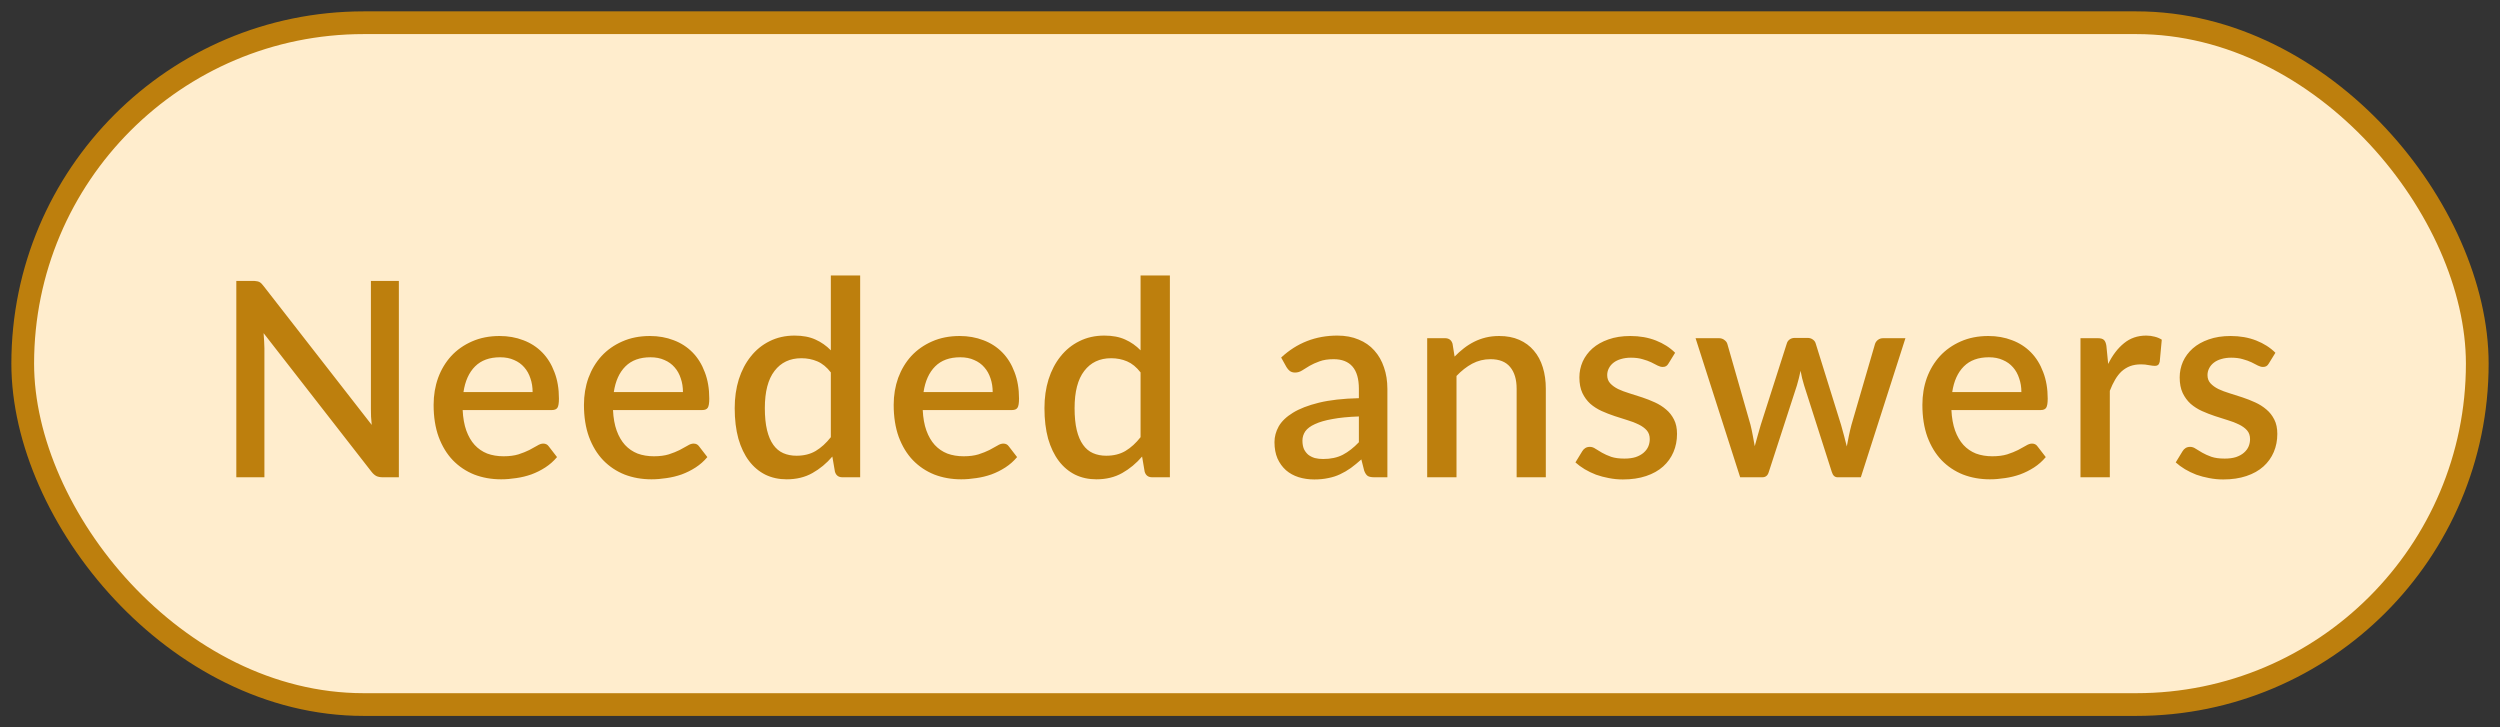 <svg width="110" height="32" viewBox="0 0 110 32" fill="none" xmlns="http://www.w3.org/2000/svg">
<rect x="0" y="0" width="110" height="32" fill="#333333" stroke="none"/>
<rect x="1" y="1" width="108" height="30" rx="15" fill="#FFEDCD"/>
<rect x="1" y="1" width="108" height="30" rx="15" stroke="#BD7F0D"/>
<path d="M17.55 12.36V21H16.836C16.728 21 16.636 20.982 16.56 20.946C16.484 20.906 16.412 20.842 16.344 20.754L11.598 14.658C11.61 14.774 11.618 14.89 11.622 15.006C11.63 15.118 11.634 15.222 11.634 15.318V21H10.398V12.36H11.13C11.19 12.36 11.24 12.364 11.28 12.372C11.324 12.376 11.364 12.386 11.4 12.402C11.436 12.418 11.47 12.442 11.502 12.474C11.534 12.506 11.568 12.546 11.604 12.594L16.356 18.696C16.344 18.572 16.334 18.45 16.326 18.33C16.322 18.21 16.32 18.098 16.32 17.994V12.36H17.55ZM23.435 17.25C23.435 17.034 23.403 16.834 23.339 16.65C23.279 16.462 23.189 16.3 23.069 16.164C22.949 16.024 22.799 15.916 22.619 15.84C22.443 15.76 22.239 15.72 22.007 15.72C21.539 15.72 21.171 15.854 20.903 16.122C20.635 16.39 20.465 16.766 20.393 17.25H23.435ZM20.357 18.042C20.373 18.39 20.427 18.692 20.519 18.948C20.611 19.2 20.733 19.41 20.885 19.578C21.041 19.746 21.225 19.872 21.437 19.956C21.653 20.036 21.893 20.076 22.157 20.076C22.409 20.076 22.627 20.048 22.811 19.992C22.995 19.932 23.155 19.868 23.291 19.8C23.427 19.728 23.543 19.664 23.639 19.608C23.735 19.548 23.823 19.518 23.903 19.518C24.007 19.518 24.087 19.558 24.143 19.638L24.509 20.112C24.357 20.292 24.185 20.444 23.993 20.568C23.801 20.692 23.597 20.794 23.381 20.874C23.165 20.95 22.943 21.004 22.715 21.036C22.487 21.072 22.265 21.09 22.049 21.09C21.625 21.09 21.231 21.02 20.867 20.88C20.507 20.736 20.193 20.526 19.925 20.25C19.661 19.974 19.453 19.632 19.301 19.224C19.153 18.816 19.079 18.346 19.079 17.814C19.079 17.39 19.145 16.994 19.277 16.626C19.413 16.258 19.605 15.938 19.853 15.666C20.105 15.394 20.409 15.18 20.765 15.024C21.125 14.864 21.531 14.784 21.983 14.784C22.359 14.784 22.707 14.846 23.027 14.97C23.347 15.09 23.623 15.268 23.855 15.504C24.087 15.74 24.267 16.03 24.395 16.374C24.527 16.714 24.593 17.102 24.593 17.538C24.593 17.738 24.571 17.872 24.527 17.94C24.483 18.008 24.403 18.042 24.287 18.042H20.357ZM30.05 17.25C30.05 17.034 30.018 16.834 29.954 16.65C29.894 16.462 29.804 16.3 29.684 16.164C29.564 16.024 29.414 15.916 29.234 15.84C29.058 15.76 28.854 15.72 28.622 15.72C28.154 15.72 27.786 15.854 27.518 16.122C27.25 16.39 27.08 16.766 27.008 17.25H30.05ZM26.972 18.042C26.988 18.39 27.042 18.692 27.134 18.948C27.226 19.2 27.348 19.41 27.5 19.578C27.656 19.746 27.84 19.872 28.052 19.956C28.268 20.036 28.508 20.076 28.772 20.076C29.024 20.076 29.242 20.048 29.426 19.992C29.61 19.932 29.77 19.868 29.906 19.8C30.042 19.728 30.158 19.664 30.254 19.608C30.35 19.548 30.438 19.518 30.518 19.518C30.622 19.518 30.702 19.558 30.758 19.638L31.124 20.112C30.972 20.292 30.8 20.444 30.608 20.568C30.416 20.692 30.212 20.794 29.996 20.874C29.78 20.95 29.558 21.004 29.33 21.036C29.102 21.072 28.88 21.09 28.664 21.09C28.24 21.09 27.846 21.02 27.482 20.88C27.122 20.736 26.808 20.526 26.54 20.25C26.276 19.974 26.068 19.632 25.916 19.224C25.768 18.816 25.694 18.346 25.694 17.814C25.694 17.39 25.76 16.994 25.892 16.626C26.028 16.258 26.22 15.938 26.468 15.666C26.72 15.394 27.024 15.18 27.38 15.024C27.74 14.864 28.146 14.784 28.598 14.784C28.974 14.784 29.322 14.846 29.642 14.97C29.962 15.09 30.238 15.268 30.47 15.504C30.702 15.74 30.882 16.03 31.01 16.374C31.142 16.714 31.208 17.102 31.208 17.538C31.208 17.738 31.186 17.872 31.142 17.94C31.098 18.008 31.018 18.042 30.902 18.042H26.972ZM36.557 16.386C36.377 16.154 36.179 15.992 35.963 15.9C35.747 15.808 35.513 15.762 35.261 15.762C34.757 15.762 34.363 15.948 34.079 16.32C33.795 16.688 33.653 17.234 33.653 17.958C33.653 18.334 33.685 18.656 33.749 18.924C33.813 19.188 33.905 19.404 34.025 19.572C34.145 19.74 34.291 19.862 34.463 19.938C34.635 20.014 34.829 20.052 35.045 20.052C35.373 20.052 35.655 19.982 35.891 19.842C36.131 19.698 36.353 19.496 36.557 19.236V16.386ZM37.847 12.12V21H37.067C36.895 21 36.785 20.918 36.737 20.754L36.623 20.088C36.367 20.388 36.075 20.63 35.747 20.814C35.423 20.998 35.045 21.09 34.613 21.09C34.269 21.09 33.957 21.022 33.677 20.886C33.397 20.746 33.157 20.544 32.957 20.28C32.757 20.016 32.601 19.69 32.489 19.302C32.381 18.91 32.327 18.462 32.327 17.958C32.327 17.502 32.387 17.08 32.507 16.692C32.631 16.304 32.807 15.968 33.035 15.684C33.263 15.396 33.539 15.172 33.863 15.012C34.191 14.848 34.557 14.766 34.961 14.766C35.321 14.766 35.627 14.824 35.879 14.94C36.131 15.052 36.357 15.21 36.557 15.414V12.12H37.847ZM43.678 17.25C43.678 17.034 43.647 16.834 43.583 16.65C43.523 16.462 43.432 16.3 43.312 16.164C43.193 16.024 43.042 15.916 42.862 15.84C42.687 15.76 42.483 15.72 42.251 15.72C41.782 15.72 41.414 15.854 41.147 16.122C40.879 16.39 40.709 16.766 40.636 17.25H43.678ZM40.6 18.042C40.617 18.39 40.67 18.692 40.763 18.948C40.855 19.2 40.977 19.41 41.129 19.578C41.285 19.746 41.468 19.872 41.681 19.956C41.897 20.036 42.136 20.076 42.401 20.076C42.653 20.076 42.87 20.048 43.054 19.992C43.239 19.932 43.398 19.868 43.535 19.8C43.67 19.728 43.786 19.664 43.883 19.608C43.978 19.548 44.066 19.518 44.147 19.518C44.251 19.518 44.331 19.558 44.386 19.638L44.752 20.112C44.6 20.292 44.428 20.444 44.236 20.568C44.044 20.692 43.84 20.794 43.624 20.874C43.408 20.95 43.187 21.004 42.959 21.036C42.73 21.072 42.508 21.09 42.292 21.09C41.868 21.09 41.474 21.02 41.111 20.88C40.751 20.736 40.437 20.526 40.169 20.25C39.904 19.974 39.697 19.632 39.544 19.224C39.397 18.816 39.322 18.346 39.322 17.814C39.322 17.39 39.389 16.994 39.52 16.626C39.657 16.258 39.849 15.938 40.096 15.666C40.349 15.394 40.653 15.18 41.008 15.024C41.368 14.864 41.775 14.784 42.227 14.784C42.602 14.784 42.95 14.846 43.27 14.97C43.59 15.09 43.867 15.268 44.099 15.504C44.331 15.74 44.511 16.03 44.639 16.374C44.77 16.714 44.837 17.102 44.837 17.538C44.837 17.738 44.815 17.872 44.77 17.94C44.727 18.008 44.647 18.042 44.531 18.042H40.6ZM50.185 16.386C50.005 16.154 49.807 15.992 49.592 15.9C49.376 15.808 49.142 15.762 48.889 15.762C48.386 15.762 47.992 15.948 47.708 16.32C47.423 16.688 47.282 17.234 47.282 17.958C47.282 18.334 47.313 18.656 47.377 18.924C47.441 19.188 47.533 19.404 47.654 19.572C47.773 19.74 47.919 19.862 48.092 19.938C48.264 20.014 48.458 20.052 48.673 20.052C49.002 20.052 49.283 19.982 49.52 19.842C49.76 19.698 49.981 19.496 50.185 19.236V16.386ZM51.475 12.12V21H50.696C50.523 21 50.413 20.918 50.365 20.754L50.252 20.088C49.995 20.388 49.703 20.63 49.376 20.814C49.051 20.998 48.673 21.09 48.242 21.09C47.898 21.09 47.586 21.022 47.306 20.886C47.026 20.746 46.785 20.544 46.586 20.28C46.386 20.016 46.23 19.69 46.117 19.302C46.01 18.91 45.956 18.462 45.956 17.958C45.956 17.502 46.016 17.08 46.136 16.692C46.26 16.304 46.435 15.968 46.663 15.684C46.892 15.396 47.167 15.172 47.492 15.012C47.819 14.848 48.185 14.766 48.59 14.766C48.95 14.766 49.255 14.824 49.508 14.94C49.76 15.052 49.986 15.21 50.185 15.414V12.12H51.475ZM59.791 18.324C59.331 18.34 58.943 18.378 58.627 18.438C58.311 18.494 58.055 18.568 57.859 18.66C57.663 18.748 57.521 18.854 57.433 18.978C57.349 19.102 57.307 19.238 57.307 19.386C57.307 19.53 57.329 19.654 57.373 19.758C57.421 19.858 57.485 19.942 57.565 20.01C57.649 20.074 57.745 20.122 57.853 20.154C57.965 20.182 58.087 20.196 58.219 20.196C58.555 20.196 58.843 20.134 59.083 20.01C59.327 19.882 59.563 19.698 59.791 19.458V18.324ZM56.371 15.732C57.063 15.088 57.887 14.766 58.843 14.766C59.195 14.766 59.507 14.824 59.779 14.94C60.055 15.052 60.285 15.212 60.469 15.42C60.657 15.628 60.799 15.876 60.895 16.164C60.995 16.448 61.045 16.764 61.045 17.112V21H60.469C60.345 21 60.251 20.982 60.187 20.946C60.123 20.906 60.069 20.828 60.025 20.712L59.899 20.214C59.743 20.354 59.589 20.48 59.437 20.592C59.285 20.7 59.127 20.792 58.963 20.868C58.803 20.944 58.629 21 58.441 21.036C58.257 21.076 58.053 21.096 57.829 21.096C57.581 21.096 57.349 21.062 57.133 20.994C56.921 20.926 56.737 20.824 56.581 20.688C56.425 20.548 56.301 20.376 56.209 20.172C56.121 19.968 56.077 19.728 56.077 19.452C56.077 19.216 56.139 18.986 56.263 18.762C56.391 18.538 56.599 18.338 56.887 18.162C57.179 17.982 57.561 17.834 58.033 17.718C58.509 17.602 59.095 17.536 59.791 17.52V17.112C59.791 16.672 59.697 16.344 59.509 16.128C59.321 15.912 59.045 15.804 58.681 15.804C58.433 15.804 58.225 15.836 58.057 15.9C57.889 15.96 57.743 16.026 57.619 16.098C57.495 16.17 57.385 16.238 57.289 16.302C57.193 16.362 57.091 16.392 56.983 16.392C56.895 16.392 56.819 16.37 56.755 16.326C56.695 16.278 56.645 16.22 56.605 16.152L56.371 15.732ZM64.002 15.69C64.134 15.554 64.27 15.432 64.41 15.324C64.554 15.212 64.706 15.116 64.866 15.036C65.026 14.956 65.196 14.894 65.376 14.85C65.556 14.806 65.752 14.784 65.964 14.784C66.3 14.784 66.594 14.84 66.846 14.952C67.102 15.064 67.316 15.222 67.488 15.426C67.664 15.63 67.796 15.876 67.884 16.164C67.972 16.448 68.016 16.762 68.016 17.106V21H66.732V17.106C66.732 16.694 66.636 16.374 66.444 16.146C66.256 15.918 65.968 15.804 65.58 15.804C65.292 15.804 65.024 15.87 64.776 16.002C64.532 16.134 64.302 16.314 64.086 16.542V21H62.796V14.88H63.576C63.752 14.88 63.864 14.962 63.912 15.126L64.002 15.69ZM73.417 15.99C73.385 16.046 73.349 16.086 73.309 16.11C73.269 16.134 73.219 16.146 73.159 16.146C73.091 16.146 73.017 16.126 72.937 16.086C72.857 16.042 72.763 15.994 72.655 15.942C72.547 15.89 72.419 15.844 72.271 15.804C72.127 15.76 71.957 15.738 71.761 15.738C71.601 15.738 71.455 15.758 71.323 15.798C71.195 15.834 71.085 15.888 70.993 15.96C70.905 16.028 70.837 16.11 70.789 16.206C70.741 16.298 70.717 16.398 70.717 16.506C70.717 16.65 70.761 16.77 70.849 16.866C70.937 16.962 71.053 17.046 71.197 17.118C71.341 17.186 71.505 17.248 71.689 17.304C71.873 17.36 72.061 17.42 72.253 17.484C72.445 17.548 72.633 17.622 72.817 17.706C73.001 17.79 73.165 17.894 73.309 18.018C73.453 18.138 73.569 18.286 73.657 18.462C73.745 18.634 73.789 18.844 73.789 19.092C73.789 19.38 73.737 19.646 73.633 19.89C73.529 20.134 73.377 20.346 73.177 20.526C72.977 20.706 72.727 20.846 72.427 20.946C72.131 21.046 71.791 21.096 71.407 21.096C71.195 21.096 70.989 21.076 70.789 21.036C70.593 21 70.405 20.95 70.225 20.886C70.049 20.818 69.883 20.738 69.727 20.646C69.575 20.554 69.439 20.454 69.319 20.346L69.619 19.854C69.655 19.794 69.699 19.748 69.751 19.716C69.807 19.68 69.875 19.662 69.955 19.662C70.039 19.662 70.121 19.69 70.201 19.746C70.285 19.798 70.381 19.856 70.489 19.92C70.601 19.984 70.735 20.044 70.891 20.1C71.047 20.152 71.241 20.178 71.473 20.178C71.665 20.178 71.831 20.156 71.971 20.112C72.111 20.064 72.227 20 72.319 19.92C72.411 19.84 72.479 19.75 72.523 19.65C72.567 19.546 72.589 19.436 72.589 19.32C72.589 19.164 72.545 19.036 72.457 18.936C72.369 18.836 72.251 18.75 72.103 18.678C71.959 18.606 71.793 18.542 71.605 18.486C71.421 18.43 71.233 18.37 71.041 18.306C70.849 18.242 70.659 18.168 70.471 18.084C70.287 18 70.121 17.894 69.973 17.766C69.829 17.634 69.713 17.476 69.625 17.292C69.537 17.104 69.493 16.876 69.493 16.608C69.493 16.364 69.541 16.132 69.637 15.912C69.737 15.692 69.881 15.498 70.069 15.33C70.261 15.162 70.495 15.03 70.771 14.934C71.051 14.834 71.373 14.784 71.737 14.784C72.149 14.784 72.523 14.85 72.859 14.982C73.195 15.114 73.477 15.294 73.705 15.522L73.417 15.99ZM83.839 14.88L81.877 21H80.851C80.731 21 80.647 20.922 80.599 20.766L79.381 16.956C79.349 16.848 79.319 16.74 79.291 16.632C79.267 16.524 79.245 16.418 79.225 16.314C79.181 16.53 79.127 16.746 79.063 16.962L77.827 20.766C77.783 20.922 77.689 21 77.545 21H76.567L74.605 14.88H75.625C75.725 14.88 75.807 14.906 75.871 14.958C75.939 15.006 75.983 15.064 76.003 15.132L77.023 18.696C77.063 18.86 77.097 19.02 77.125 19.176C77.157 19.328 77.185 19.48 77.209 19.632C77.249 19.48 77.291 19.328 77.335 19.176C77.379 19.02 77.425 18.86 77.473 18.696L78.619 15.114C78.639 15.042 78.679 14.984 78.739 14.94C78.803 14.892 78.879 14.868 78.967 14.868H79.531C79.623 14.868 79.701 14.892 79.765 14.94C79.829 14.984 79.871 15.042 79.891 15.114L81.007 18.696C81.055 18.86 81.099 19.02 81.139 19.176C81.183 19.332 81.223 19.488 81.259 19.644C81.287 19.492 81.317 19.338 81.349 19.182C81.381 19.026 81.419 18.864 81.463 18.696L82.501 15.132C82.525 15.06 82.569 15 82.633 14.952C82.697 14.904 82.775 14.88 82.867 14.88H83.839ZM88.941 17.25C88.941 17.034 88.909 16.834 88.844 16.65C88.784 16.462 88.695 16.3 88.575 16.164C88.454 16.024 88.305 15.916 88.124 15.84C87.948 15.76 87.745 15.72 87.513 15.72C87.044 15.72 86.677 15.854 86.409 16.122C86.141 16.39 85.971 16.766 85.898 17.25H88.941ZM85.862 18.042C85.879 18.39 85.933 18.692 86.025 18.948C86.117 19.2 86.239 19.41 86.391 19.578C86.546 19.746 86.731 19.872 86.942 19.956C87.159 20.036 87.398 20.076 87.662 20.076C87.915 20.076 88.132 20.048 88.317 19.992C88.501 19.932 88.66 19.868 88.796 19.8C88.933 19.728 89.049 19.664 89.144 19.608C89.24 19.548 89.329 19.518 89.409 19.518C89.513 19.518 89.593 19.558 89.648 19.638L90.014 20.112C89.862 20.292 89.691 20.444 89.499 20.568C89.306 20.692 89.103 20.794 88.886 20.874C88.671 20.95 88.448 21.004 88.221 21.036C87.993 21.072 87.77 21.09 87.555 21.09C87.13 21.09 86.737 21.02 86.373 20.88C86.013 20.736 85.698 20.526 85.43 20.25C85.166 19.974 84.959 19.632 84.806 19.224C84.659 18.816 84.585 18.346 84.585 17.814C84.585 17.39 84.65 16.994 84.782 16.626C84.918 16.258 85.111 15.938 85.359 15.666C85.611 15.394 85.915 15.18 86.27 15.024C86.63 14.864 87.037 14.784 87.489 14.784C87.865 14.784 88.213 14.846 88.532 14.97C88.853 15.09 89.129 15.268 89.361 15.504C89.593 15.74 89.772 16.03 89.9 16.374C90.032 16.714 90.099 17.102 90.099 17.538C90.099 17.738 90.076 17.872 90.032 17.94C89.989 18.008 89.909 18.042 89.793 18.042H85.862ZM92.76 16.014C92.951 15.626 93.183 15.322 93.456 15.102C93.728 14.878 94.053 14.766 94.433 14.766C94.566 14.766 94.689 14.782 94.805 14.814C94.921 14.842 95.025 14.886 95.118 14.946L95.028 15.918C95.011 15.986 94.986 16.034 94.95 16.062C94.918 16.086 94.874 16.098 94.817 16.098C94.757 16.098 94.671 16.088 94.559 16.068C94.448 16.044 94.329 16.032 94.206 16.032C94.025 16.032 93.865 16.058 93.725 16.11C93.59 16.162 93.466 16.238 93.353 16.338C93.246 16.438 93.15 16.56 93.066 16.704C92.981 16.848 92.903 17.012 92.832 17.196V21H91.541V14.88H92.291C92.427 14.88 92.522 14.906 92.573 14.958C92.626 15.006 92.662 15.092 92.681 15.216L92.76 16.014ZM99.83 15.99C99.798 16.046 99.762 16.086 99.722 16.11C99.682 16.134 99.632 16.146 99.572 16.146C99.504 16.146 99.43 16.126 99.35 16.086C99.27 16.042 99.176 15.994 99.068 15.942C98.96 15.89 98.832 15.844 98.684 15.804C98.54 15.76 98.37 15.738 98.174 15.738C98.014 15.738 97.868 15.758 97.736 15.798C97.608 15.834 97.498 15.888 97.406 15.96C97.318 16.028 97.25 16.11 97.202 16.206C97.154 16.298 97.13 16.398 97.13 16.506C97.13 16.65 97.174 16.77 97.262 16.866C97.35 16.962 97.466 17.046 97.61 17.118C97.754 17.186 97.918 17.248 98.102 17.304C98.286 17.36 98.474 17.42 98.666 17.484C98.858 17.548 99.046 17.622 99.23 17.706C99.414 17.79 99.578 17.894 99.722 18.018C99.866 18.138 99.982 18.286 100.07 18.462C100.158 18.634 100.202 18.844 100.202 19.092C100.202 19.38 100.15 19.646 100.046 19.89C99.942 20.134 99.79 20.346 99.59 20.526C99.39 20.706 99.14 20.846 98.84 20.946C98.544 21.046 98.204 21.096 97.82 21.096C97.608 21.096 97.402 21.076 97.202 21.036C97.006 21 96.818 20.95 96.638 20.886C96.462 20.818 96.296 20.738 96.14 20.646C95.988 20.554 95.852 20.454 95.732 20.346L96.032 19.854C96.068 19.794 96.112 19.748 96.164 19.716C96.22 19.68 96.288 19.662 96.368 19.662C96.452 19.662 96.534 19.69 96.614 19.746C96.698 19.798 96.794 19.856 96.902 19.92C97.014 19.984 97.148 20.044 97.304 20.1C97.46 20.152 97.654 20.178 97.886 20.178C98.078 20.178 98.244 20.156 98.384 20.112C98.524 20.064 98.64 20 98.732 19.92C98.824 19.84 98.892 19.75 98.936 19.65C98.98 19.546 99.002 19.436 99.002 19.32C99.002 19.164 98.958 19.036 98.87 18.936C98.782 18.836 98.664 18.75 98.516 18.678C98.372 18.606 98.206 18.542 98.018 18.486C97.834 18.43 97.646 18.37 97.454 18.306C97.262 18.242 97.072 18.168 96.884 18.084C96.7 18 96.534 17.894 96.386 17.766C96.242 17.634 96.126 17.476 96.038 17.292C95.95 17.104 95.906 16.876 95.906 16.608C95.906 16.364 95.954 16.132 96.05 15.912C96.15 15.692 96.294 15.498 96.482 15.33C96.674 15.162 96.908 15.03 97.184 14.934C97.464 14.834 97.786 14.784 98.15 14.784C98.562 14.784 98.936 14.85 99.272 14.982C99.608 15.114 99.89 15.294 100.118 15.522L99.83 15.99Z" fill="#BD7F0D"/>
</svg>
